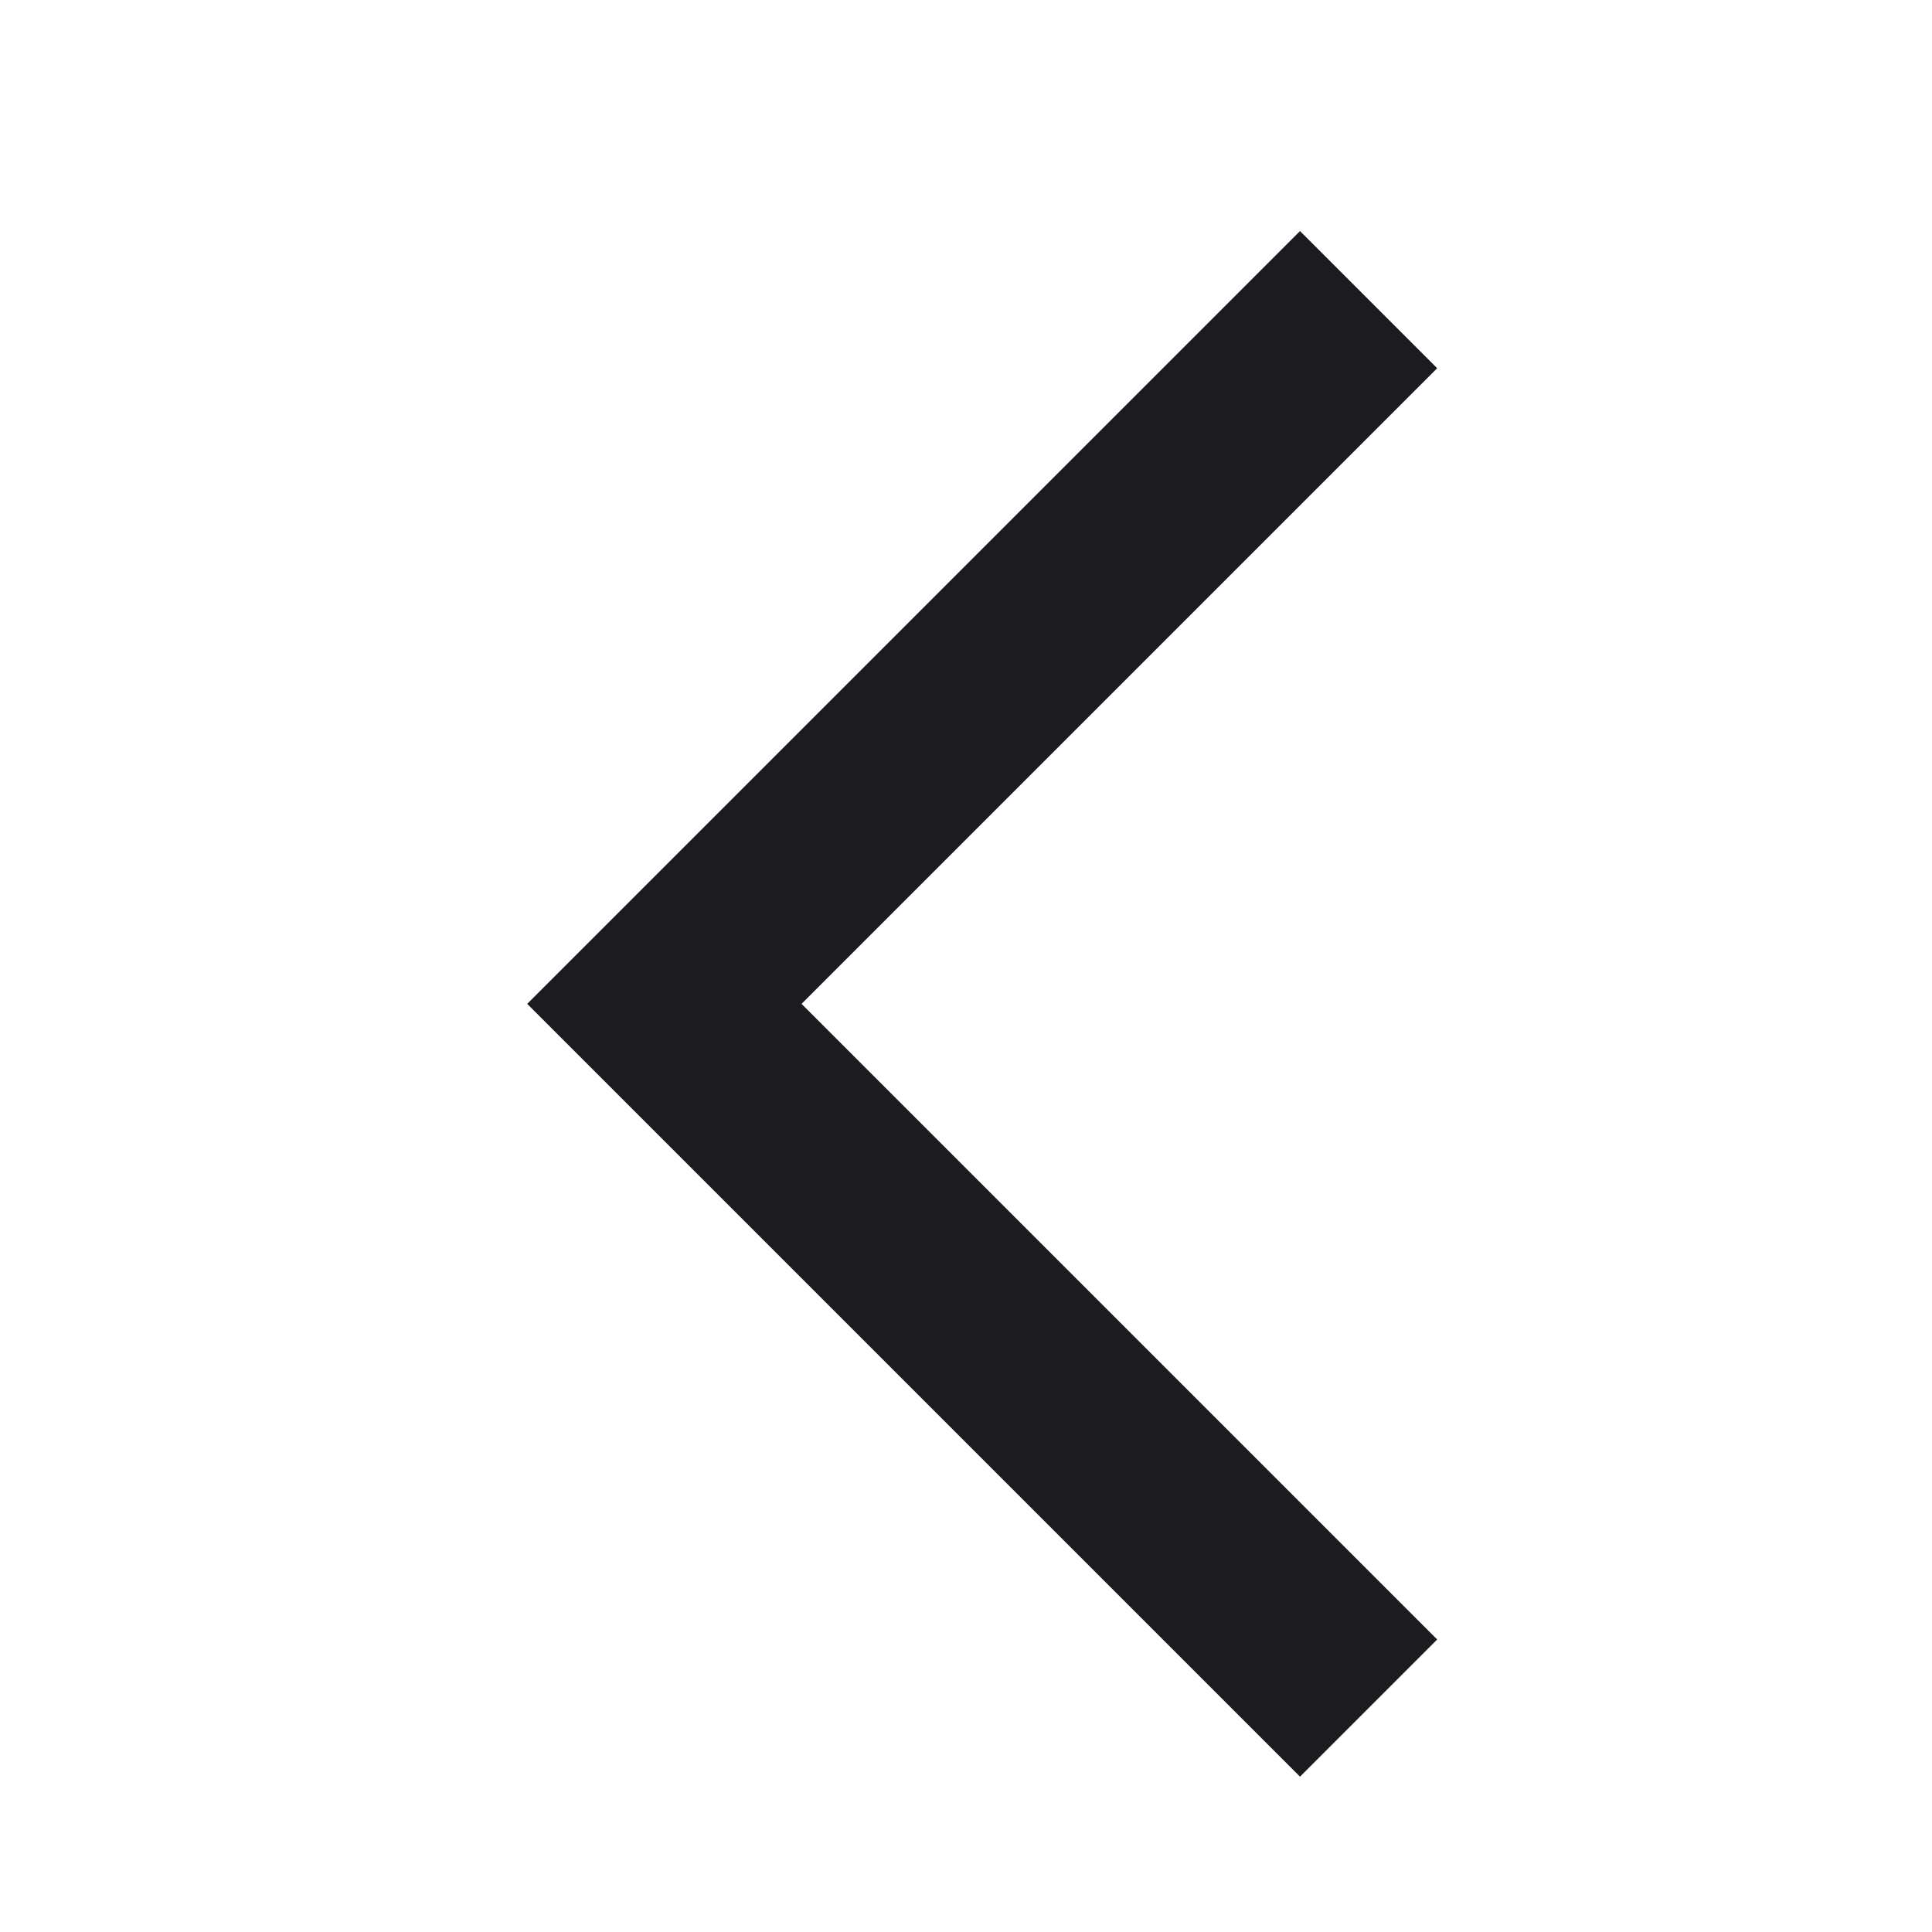 <svg width="25" height="25" viewBox="0 0 25 25" fill="none" xmlns="http://www.w3.org/2000/svg">
<mask id="mask0_1719_201" style="mask-type:alpha" maskUnits="userSpaceOnUse" x="0" y="0" width="25" height="25">
<rect x="0.822" y="0.99" width="24" height="24" fill="#D9D9D9"/>
</mask>
<g mask="url(#mask0_1719_201)">
<path d="M16.822 22.99L6.822 12.99L16.822 2.99L18.597 4.765L10.372 12.99L18.597 21.215L16.822 22.99Z" fill="#1C1B1F"/>
</g>
</svg>
